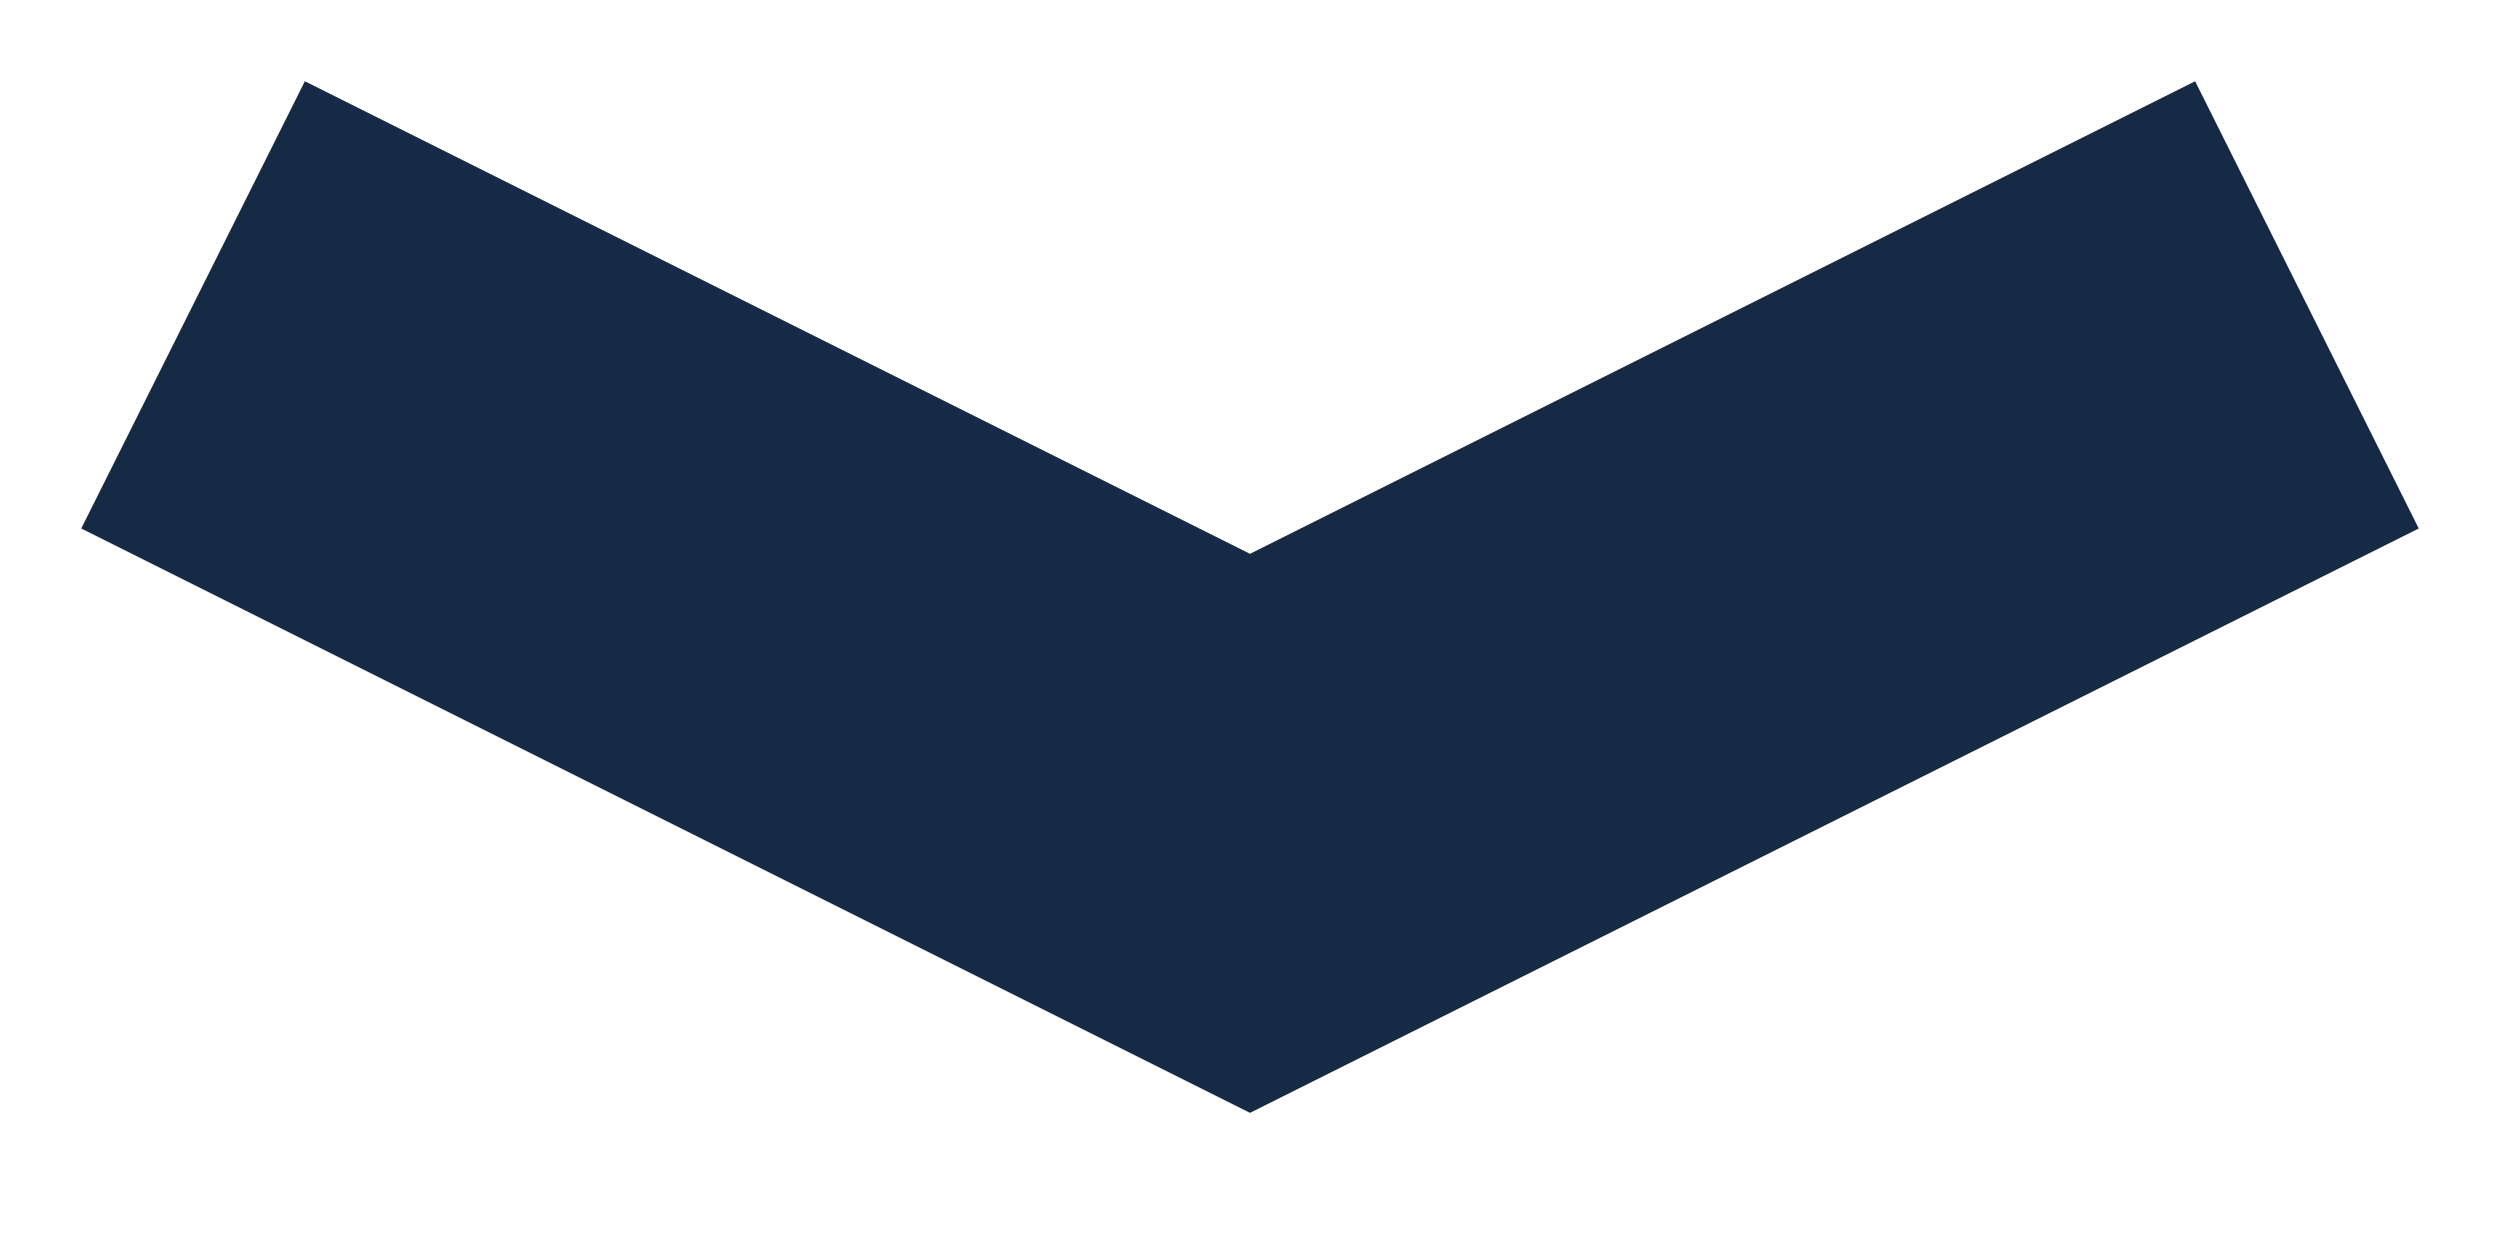 <svg width="6px" height="3px" viewBox="0 0 6 3" version="1.1" xmlns="http://www.w3.org/2000/svg" xmlns:xlink="http://www.w3.org/1999/xlink">
  <g id="Page-1" stroke="none" stroke-width="1" fill="none" fill-rule="evenodd" stroke-linecap="square">
      <polyline id="Chevron" stroke="#162945" stroke-width="1.2" points="1 1 3 2 5 1"></polyline>
  </g>
</svg>